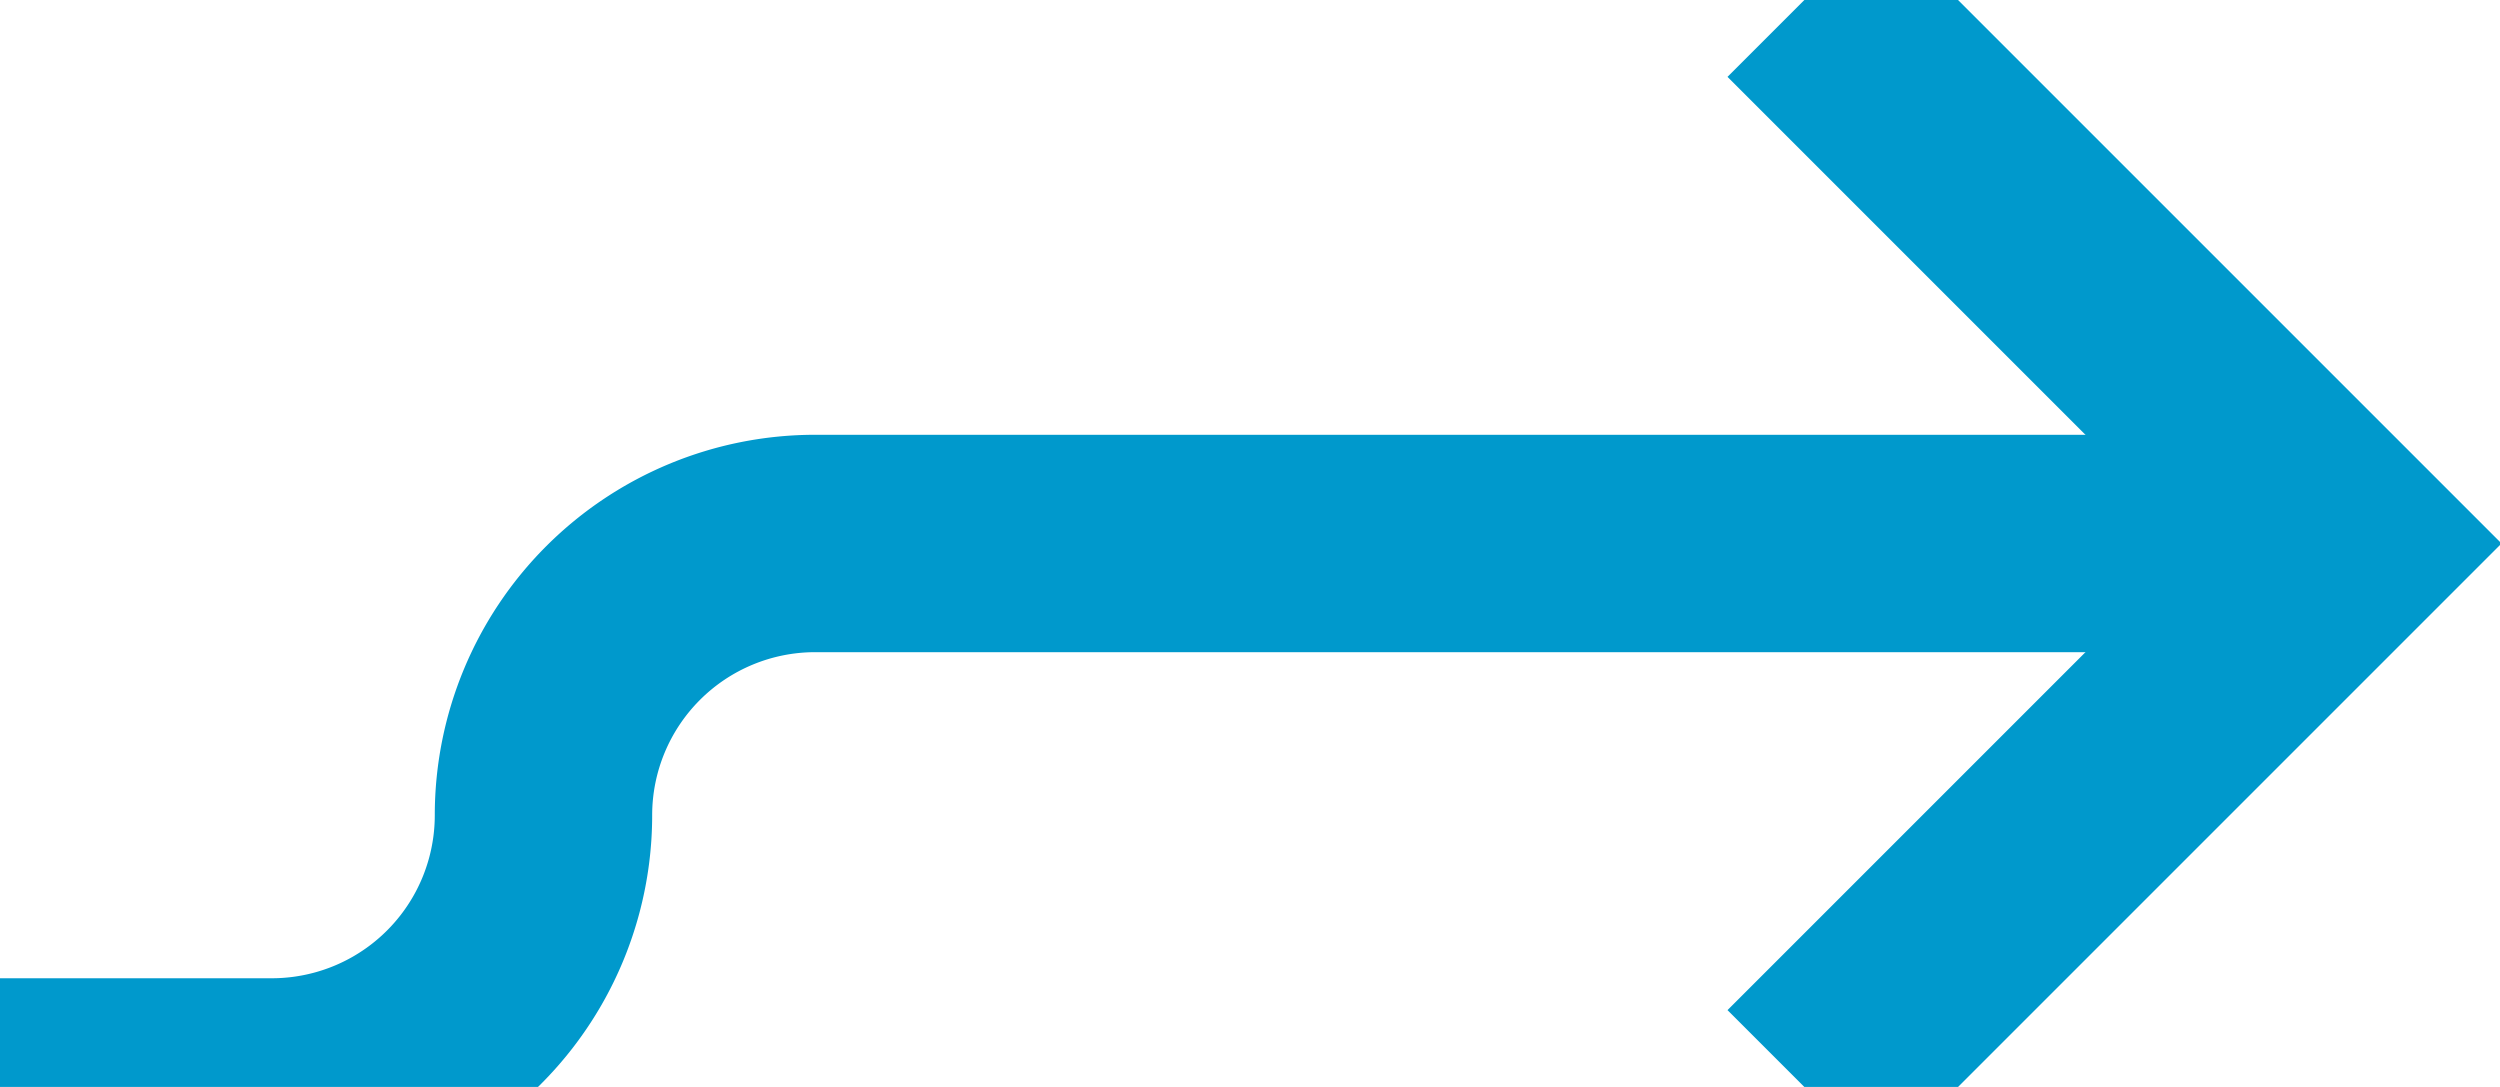 ﻿<?xml version="1.0" encoding="utf-8"?>
<svg version="1.1" xmlns:xlink="http://www.w3.org/1999/xlink" width="23px" height="10px" preserveAspectRatio="xMinYMid meet" viewBox="415 962  23 8" xmlns="http://www.w3.org/2000/svg">
  <path d="M 236 971  L 417.5 971  A 2.5 2.5 0 0 0 420 968.5 A 2.5 2.5 0 0 1 422.5 966 L 436 966  " stroke-width="2" stroke="#0099cc" fill="none" />
  <path d="M 430.893 961.707  L 435.186 966  L 430.893 970.293  L 432.307 971.707  L 437.307 966.707  L 438.014 966  L 437.307 965.293  L 432.307 960.293  L 430.893 961.707  Z " fill-rule="nonzero" fill="#0099cc" stroke="none" />
</svg>